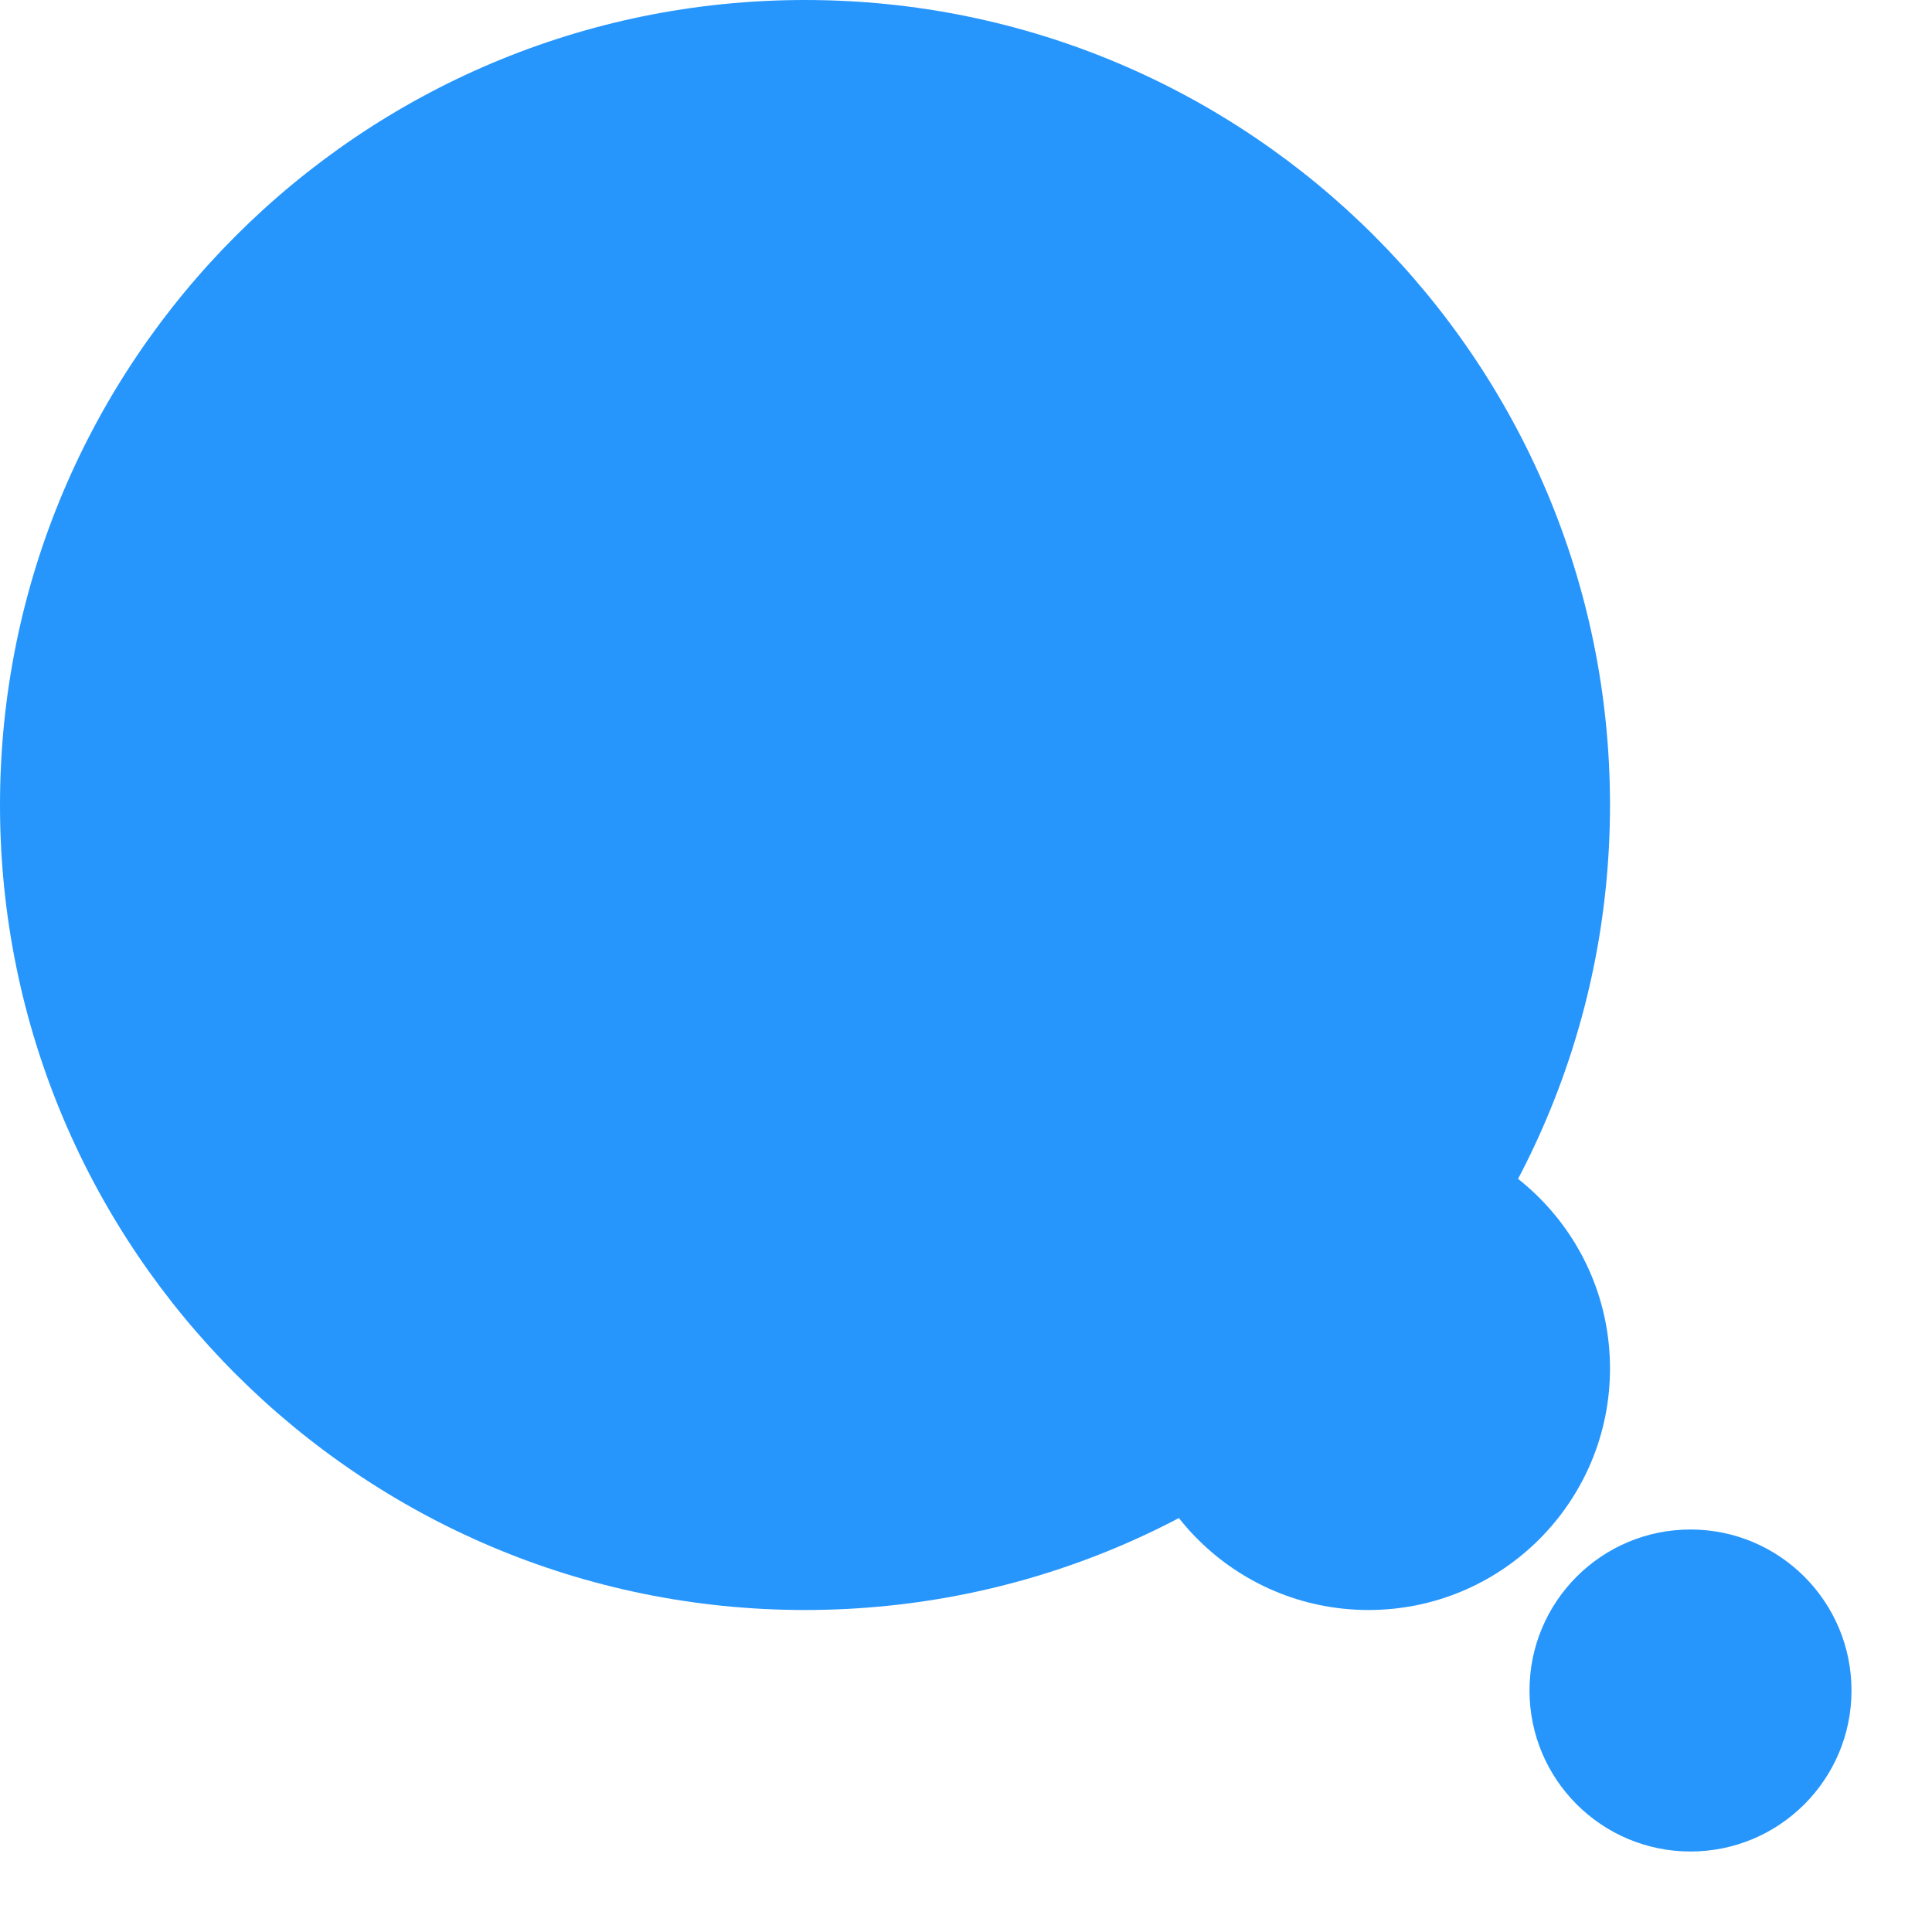 <svg width="12" height="12" viewBox="0 0 12 12" fill="none" xmlns="http://www.w3.org/2000/svg">
<path d="M10 5C10 7.761 7.761 10 5 10C2.239 10 0 7.761 0 5C0 2.239 2.239 0 5 0C7.761 0 10 2.239 10 5Z" fill="#2696FD"/>
<circle cx="8.5" cy="8.5" r="1.5" fill="#2696FD"/>
<circle cx="10.5" cy="10.5" r="1" fill="#2696FD"/>
</svg>
